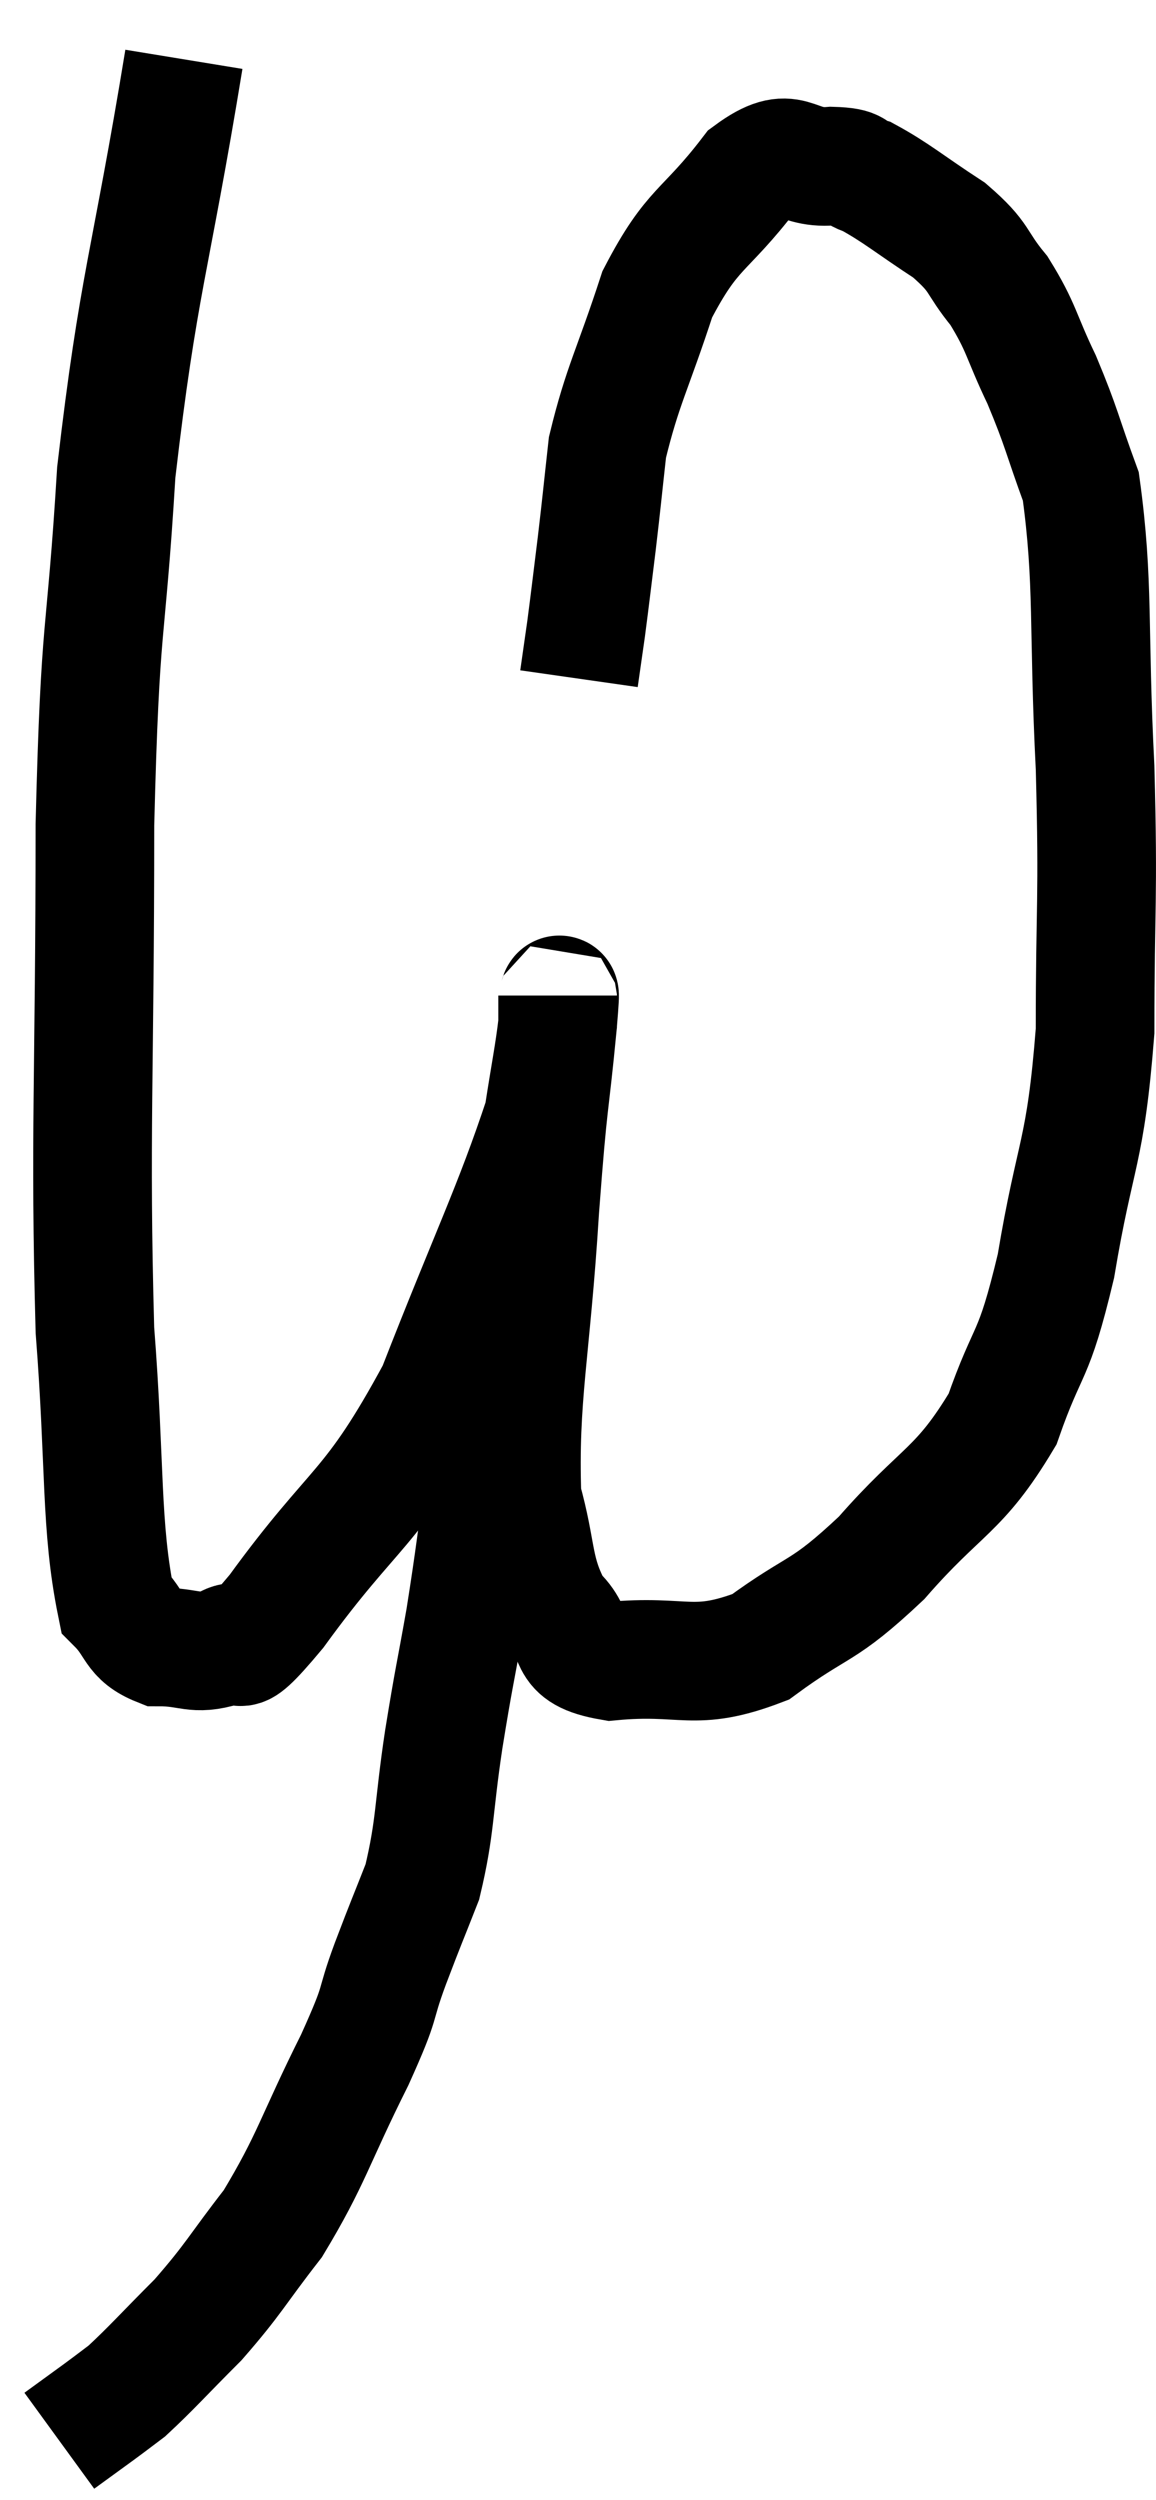 <svg xmlns="http://www.w3.org/2000/svg" viewBox="11.96 2.48 19.487 42.14" width="19.487" height="42.14"><path d="M 15.06 3.48 C 14.49 6.96, 14.295 7.215, 13.92 10.44 C 13.74 13.41, 13.65 12.765, 13.56 16.38 C 13.56 20.64, 13.47 21.615, 13.56 24.9 C 13.74 27.21, 13.65 28.185, 13.92 29.52 C 14.28 29.88, 14.19 30.06, 14.64 30.24 C 15.18 30.24, 15.225 30.39, 15.72 30.24 C 16.17 29.94, 15.72 30.72, 16.62 29.64 C 17.97 27.78, 18.195 28.005, 19.32 25.92 C 20.22 23.61, 20.61 22.845, 21.12 21.3 C 21.24 20.52, 21.3 20.25, 21.36 19.74 C 21.36 19.5, 21.36 19.26, 21.36 19.26 C 21.36 19.5, 21.435 18.84, 21.36 19.74 C 21.21 21.3, 21.21 20.865, 21.06 22.86 C 20.91 25.29, 20.7 26.025, 20.76 27.72 C 21.03 28.68, 20.925 28.95, 21.3 29.64 C 21.78 30.06, 21.39 30.33, 22.26 30.48 C 23.52 30.36, 23.64 30.675, 24.78 30.24 C 25.8 29.49, 25.8 29.7, 26.82 28.74 C 27.84 27.57, 28.125 27.63, 28.86 26.4 C 29.31 25.11, 29.37 25.455, 29.76 23.82 C 30.09 21.84, 30.255 21.96, 30.42 19.86 C 30.42 17.64, 30.48 17.715, 30.42 15.42 C 30.3 13.05, 30.405 12.315, 30.18 10.68 C 29.85 9.78, 29.865 9.705, 29.52 8.88 C 29.16 8.13, 29.19 8.01, 28.8 7.38 C 28.38 6.87, 28.515 6.84, 27.96 6.36 C 27.27 5.91, 27.075 5.73, 26.58 5.46 C 26.28 5.37, 26.475 5.295, 25.98 5.28 C 25.29 5.34, 25.335 4.86, 24.6 5.4 C 23.82 6.42, 23.64 6.285, 23.04 7.44 C 22.62 8.73, 22.455 8.97, 22.2 10.02 C 22.11 10.83, 22.11 10.875, 22.02 11.64 C 21.93 12.36, 21.915 12.51, 21.84 13.08 C 21.78 13.5, 21.75 13.71, 21.72 13.92 L 21.72 13.92" fill="none" stroke="black" stroke-width="2"></path><path d="M 20.34 26.28 C 20.25 26.76, 20.295 26.37, 20.16 27.24 C 19.98 28.5, 19.98 28.62, 19.8 29.76 C 19.62 30.78, 19.62 30.69, 19.44 31.8 C 19.26 33, 19.305 33.255, 19.08 34.2 C 18.81 34.89, 18.825 34.83, 18.54 35.58 C 18.24 36.39, 18.435 36.105, 17.94 37.2 C 17.25 38.58, 17.22 38.865, 16.56 39.96 C 15.93 40.77, 15.915 40.875, 15.3 41.58 C 14.7 42.18, 14.52 42.39, 14.1 42.78 C 13.86 42.96, 13.905 42.93, 13.62 43.14 C 13.29 43.38, 13.125 43.5, 12.96 43.62 C 12.96 43.62, 12.96 43.62, 12.96 43.62 L 12.96 43.62" fill="none" stroke="black" stroke-width="2"></path></svg>